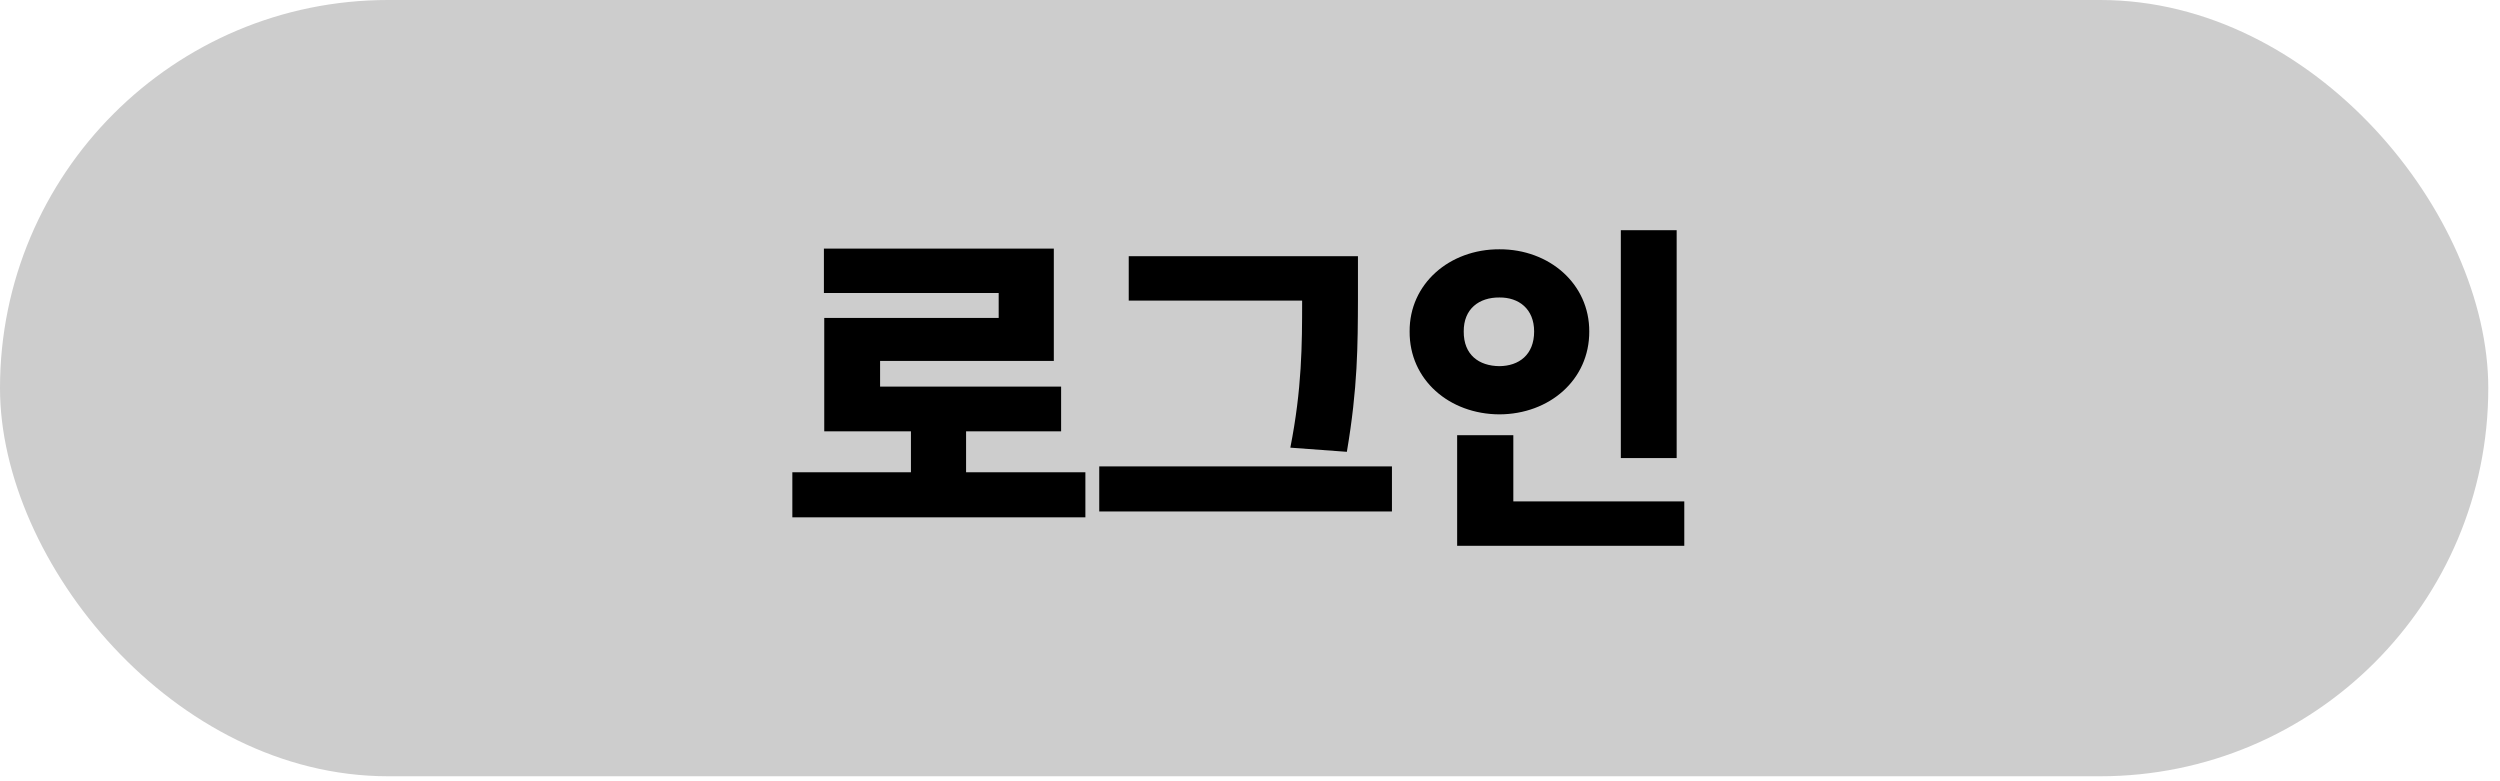 <svg width="176" height="55" viewBox="0 0 176 55" fill="none" xmlns="http://www.w3.org/2000/svg">
<rect width="175.175" height="54.649" rx="27.324" fill="#CDCDCD"/>
<path d="M76.411 33.248V36.422H55.781V33.248H64.13V30.367H58.027V22.384H70.307V20.626H58.003V17.501H74.189V25.411H61.958V27.218H74.702V30.367H68.012V33.248H76.411ZM95.6 18.038V21.041C95.588 24.3 95.588 27.279 94.819 31.808L90.84 31.515C91.657 27.364 91.67 24.276 91.67 21.163H79.463V18.038H95.6ZM77.387 36.007V32.833H97.993V36.007H77.387ZM118.037 16.207V32.247H114.106V16.207H118.037ZM99.238 23.336C99.213 19.991 102.033 17.538 105.561 17.55C109.077 17.538 111.897 19.991 111.884 23.336C111.897 26.742 109.077 29.159 105.561 29.171C102.033 29.159 99.213 26.742 99.238 23.336ZM102.583 38.424V30.636H106.538V35.299H118.574V38.424H102.583ZM103.047 23.336C103.034 24.984 104.121 25.765 105.561 25.777C106.928 25.765 108.003 24.984 108.003 23.336C108.003 21.749 106.928 20.931 105.561 20.943C104.121 20.931 103.034 21.749 103.047 23.336Z" fill="black"/>
</svg>
